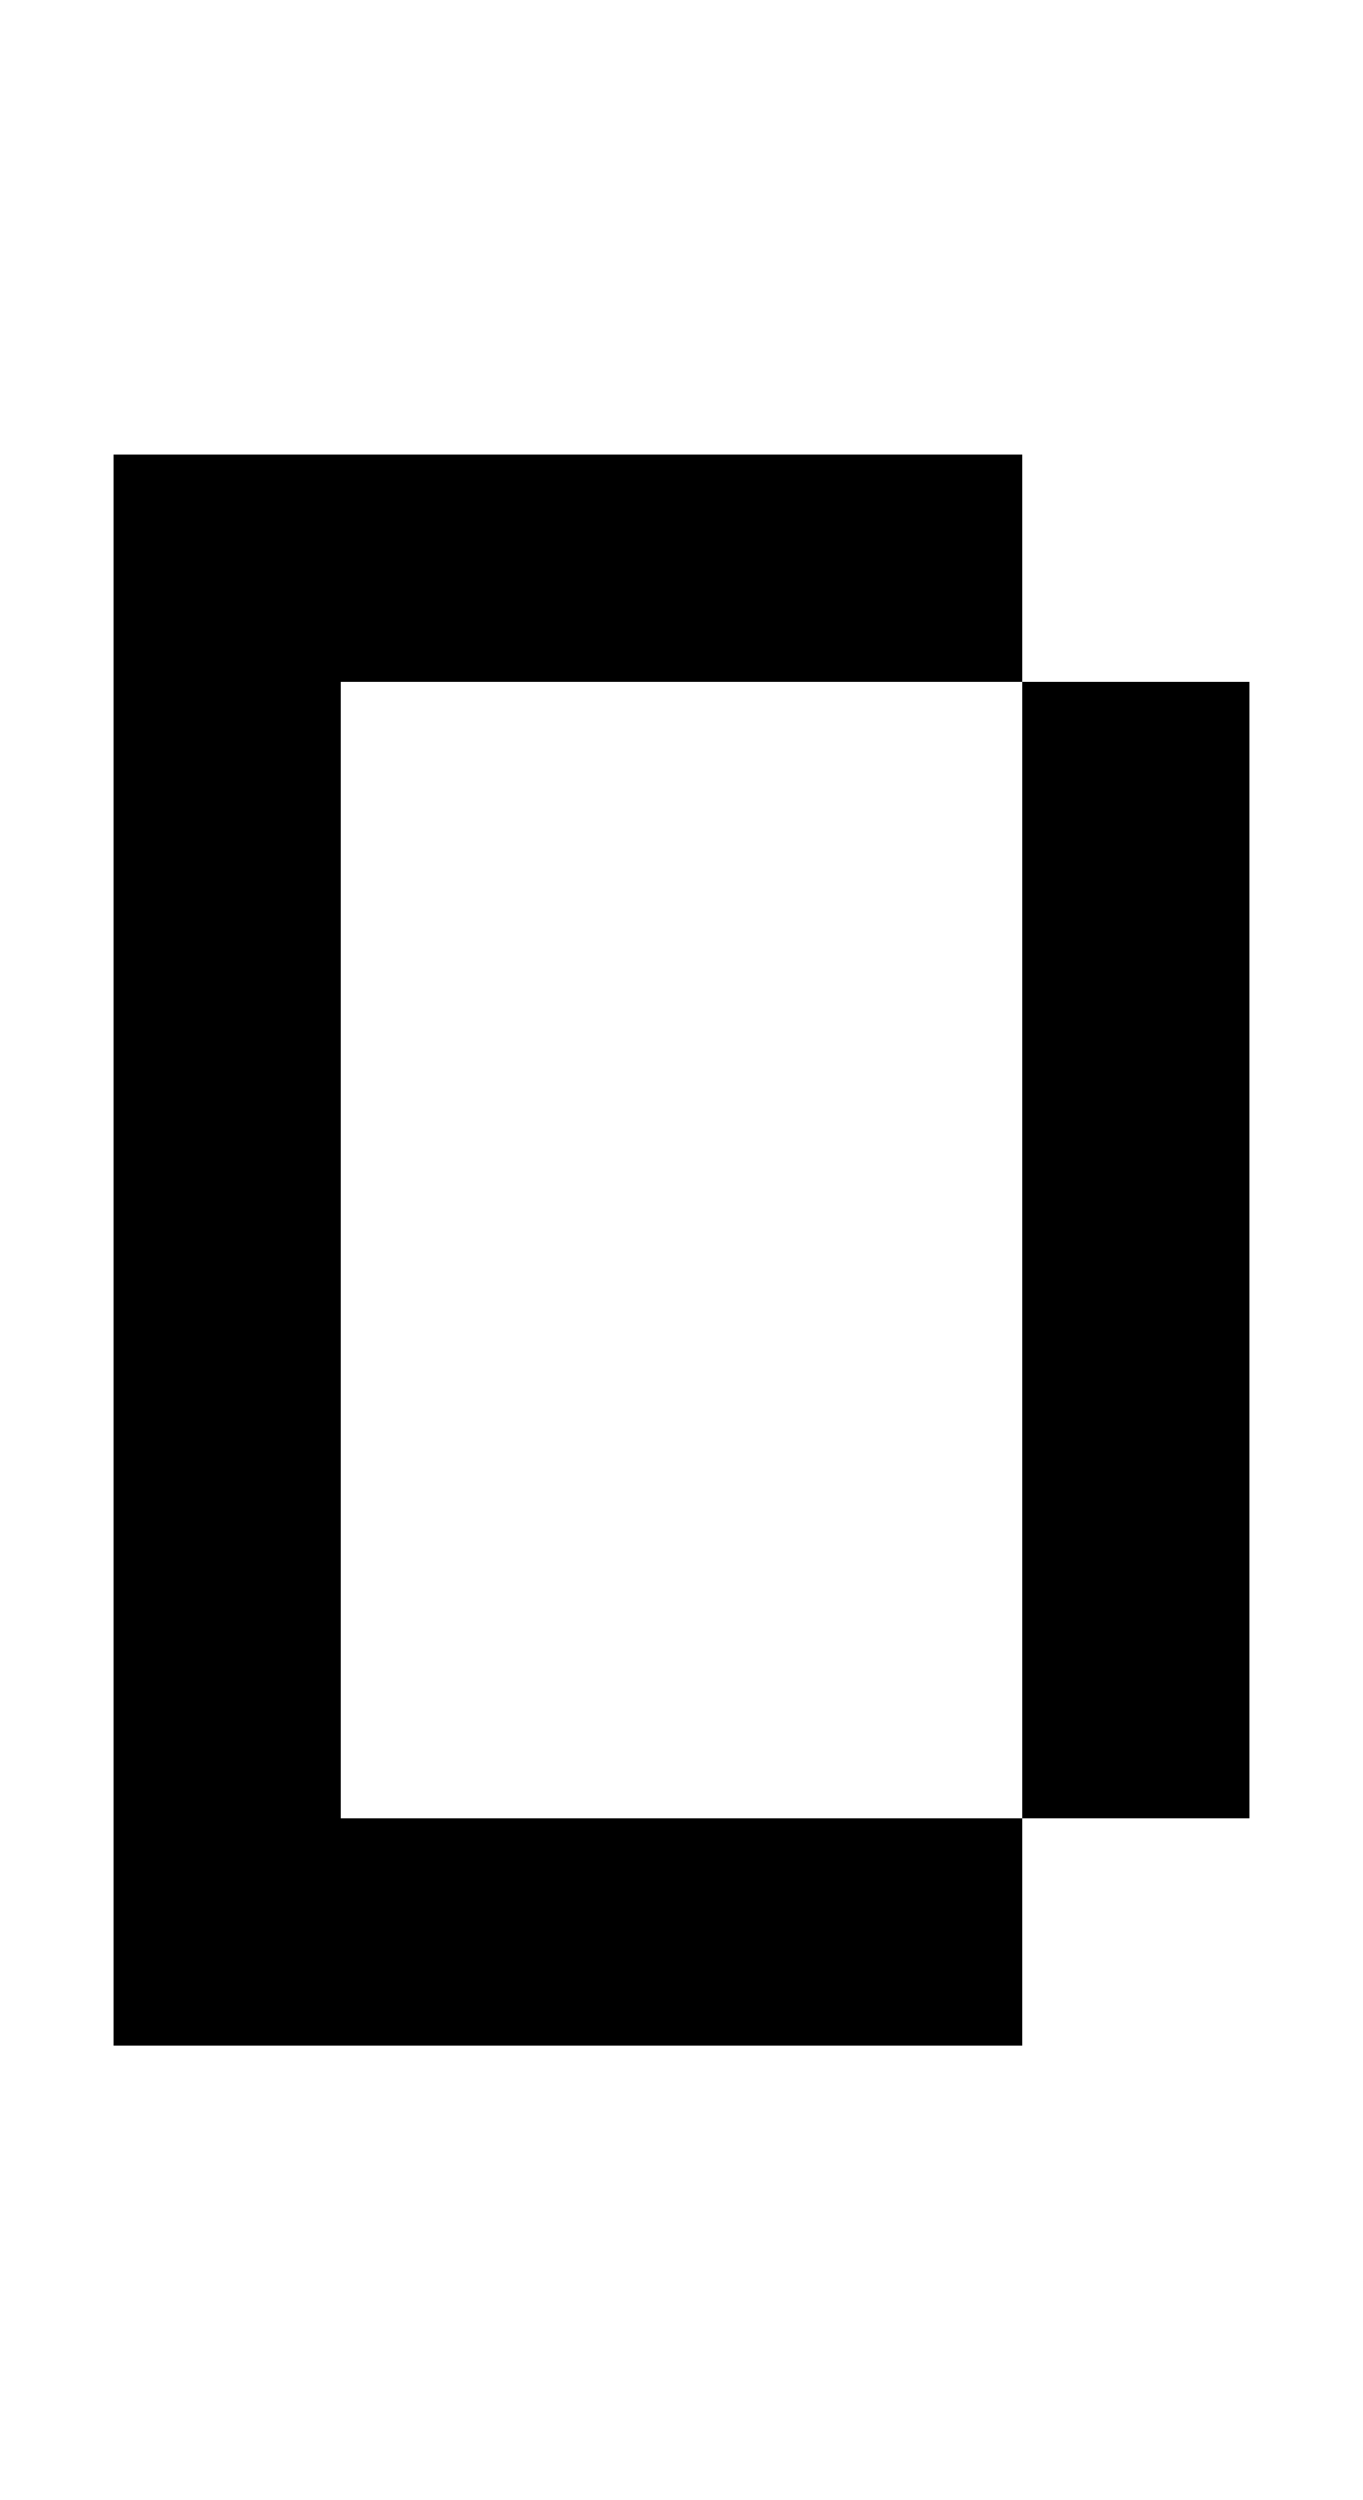 <svg width="12px" height="22px" viewBox="0 0 12 22" version="1.1" xmlns="http://www.w3.org/2000/svg" xmlns:xlink="http://www.w3.org/1999/xlink">
    <title>068</title>
    <g id="068" stroke="none" stroke-width="1" fill="none" fill-rule="evenodd">
        <polygon id="Path" fill="#000000" fill-rule="nonzero" points="9 16 9 6 11 6 11 16"></polygon>
        <polygon id="Path" fill="#000000" fill-rule="nonzero" points="1 18 1 4 9 4 9 6 3 6 3 16 9 16 9 18"></polygon>
    </g>
</svg>